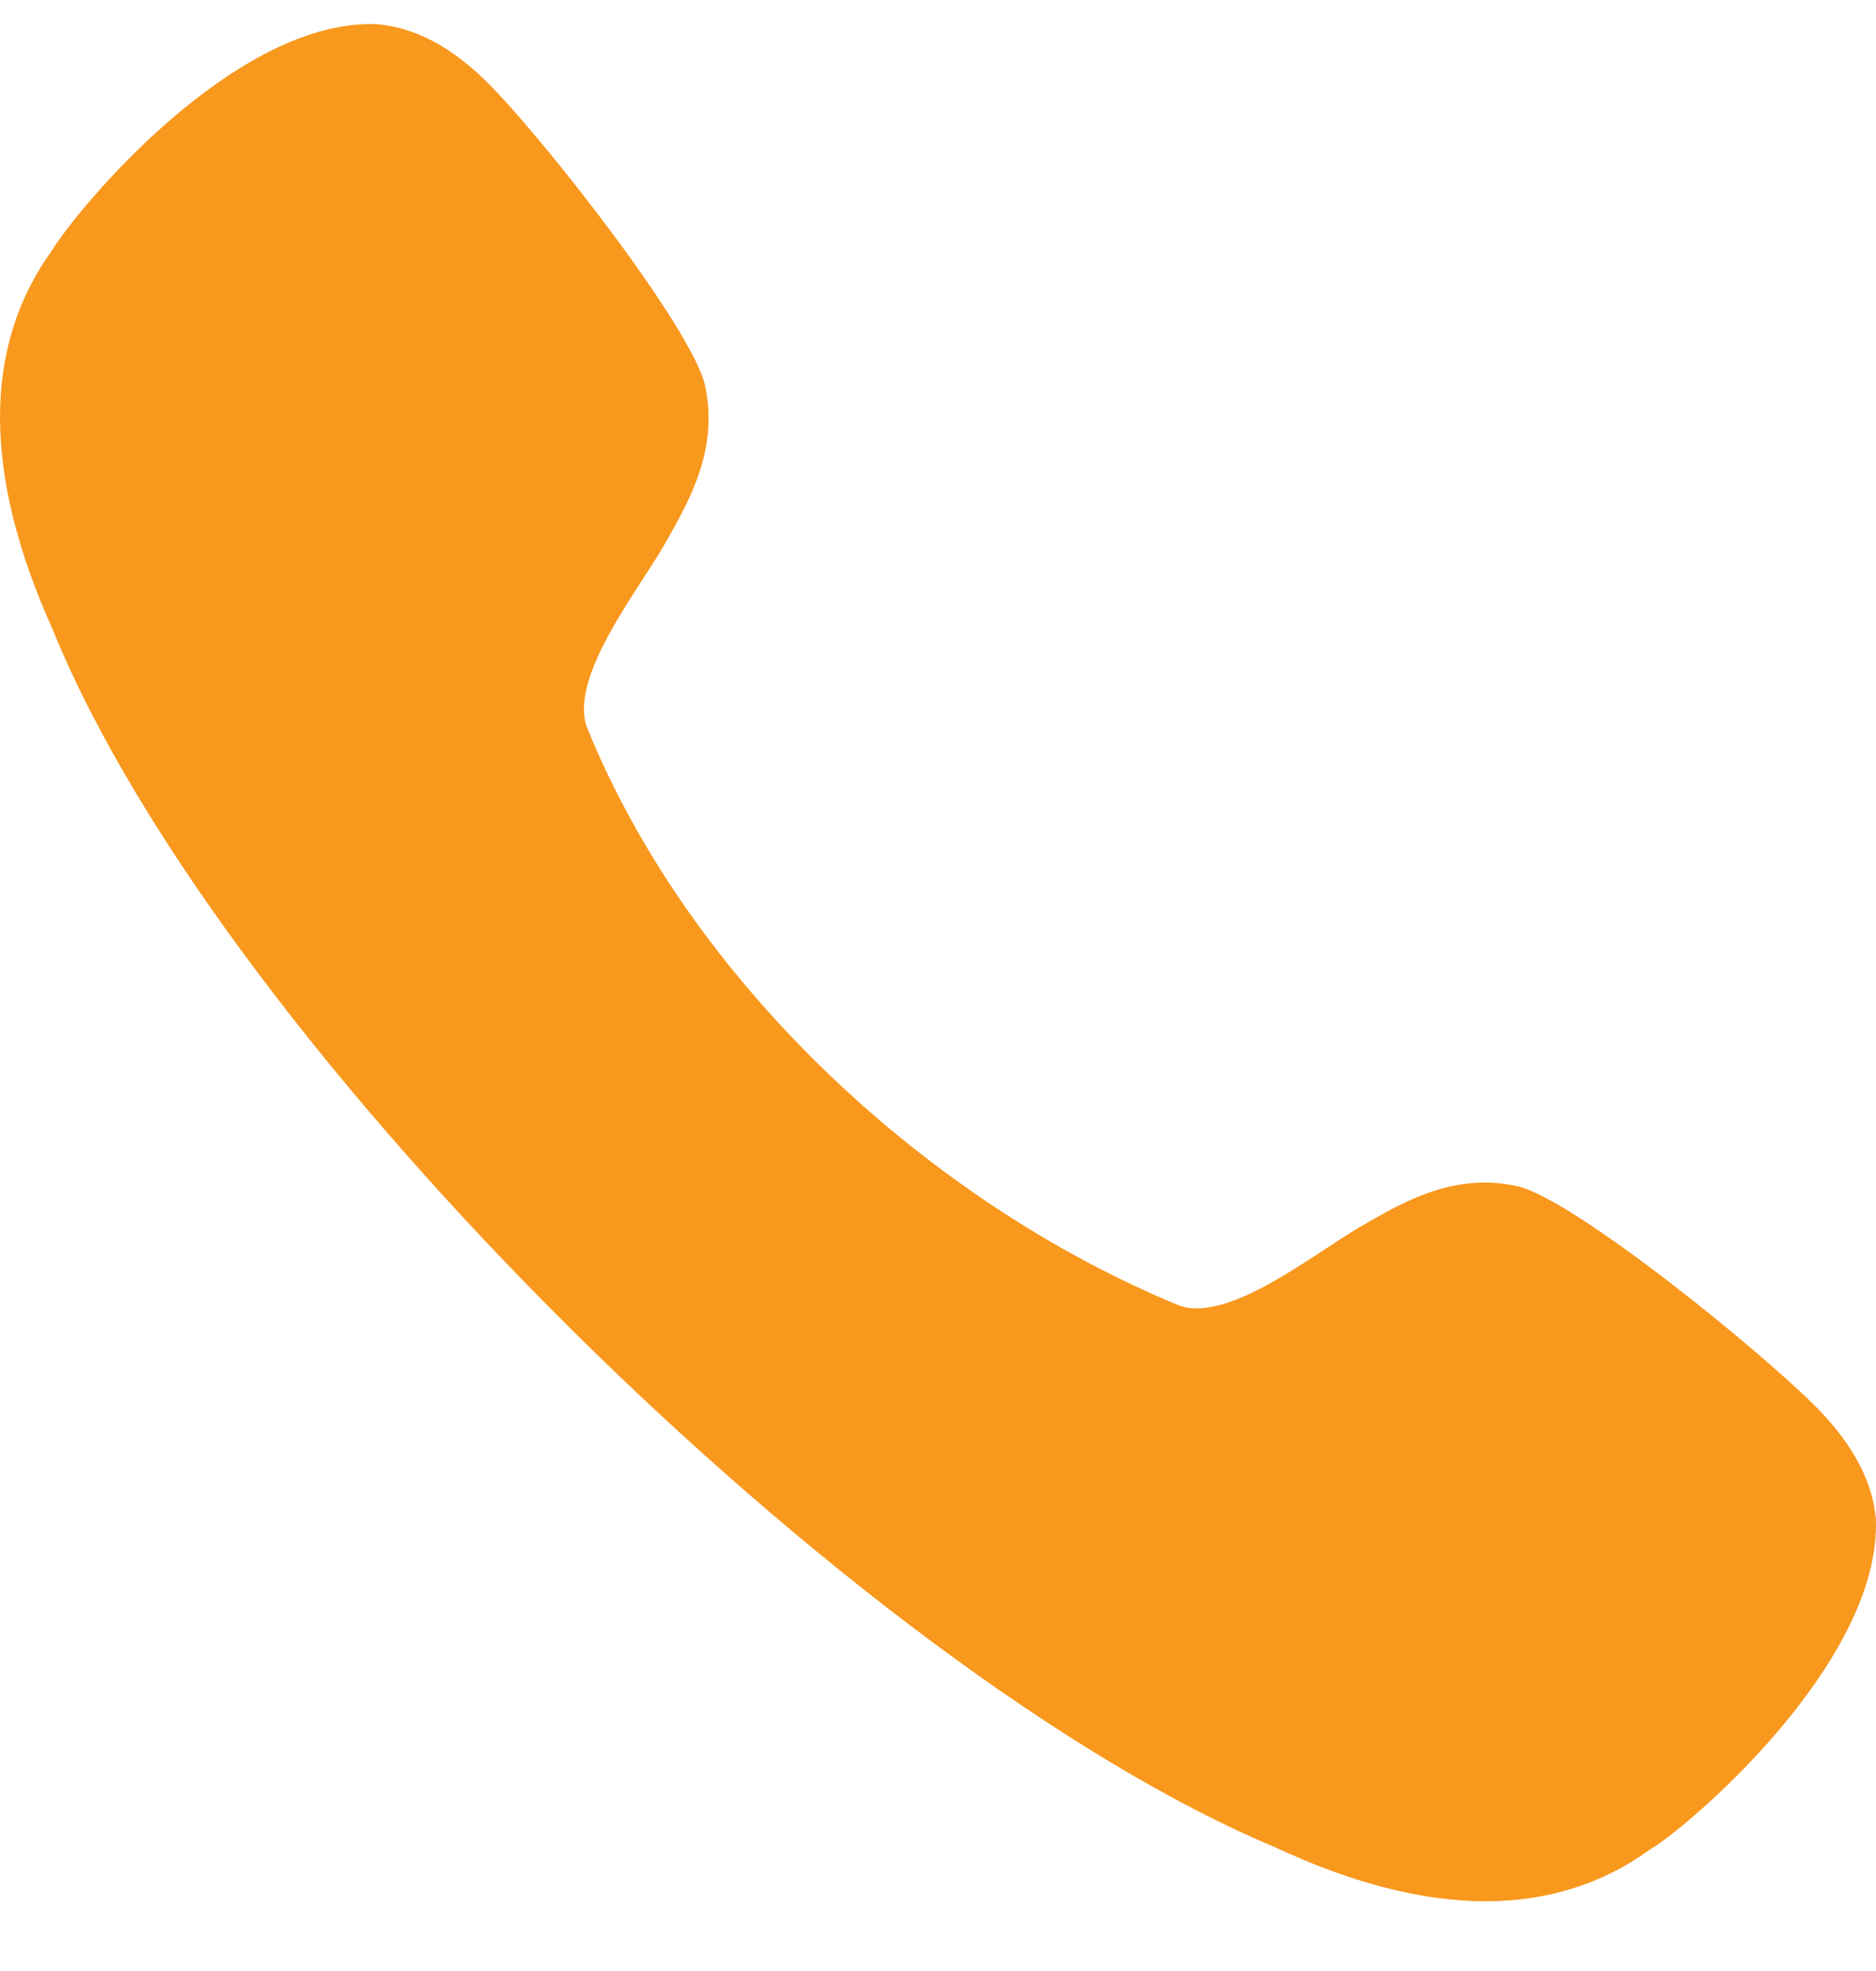 <svg width="20" height="21" viewBox="0 0 20 21" fill="none" xmlns="http://www.w3.org/2000/svg">
<path d="M16.167 12.636C15.495 12.492 14.963 12.803 14.493 13.076C14.011 13.356 13.095 14.1 12.57 13.909C9.881 12.802 7.352 10.449 6.257 7.749C6.064 7.213 6.804 6.291 7.083 5.803C7.353 5.331 7.658 4.795 7.519 4.118C7.393 3.51 5.765 1.438 5.189 0.872C4.81 0.497 4.421 0.292 4.021 0.258C2.52 0.194 0.843 2.197 0.549 2.676C-0.187 3.698 -0.183 5.058 0.562 6.707C2.357 11.135 9.147 17.818 13.592 19.681C14.412 20.064 15.163 20.257 15.836 20.257C16.496 20.257 17.083 20.073 17.587 19.708C17.968 19.489 20.053 17.729 19.999 16.187C19.966 15.794 19.76 15.401 19.391 15.021C18.829 14.44 16.77 12.763 16.167 12.636Z" fill="#F8981D"/>
</svg>
